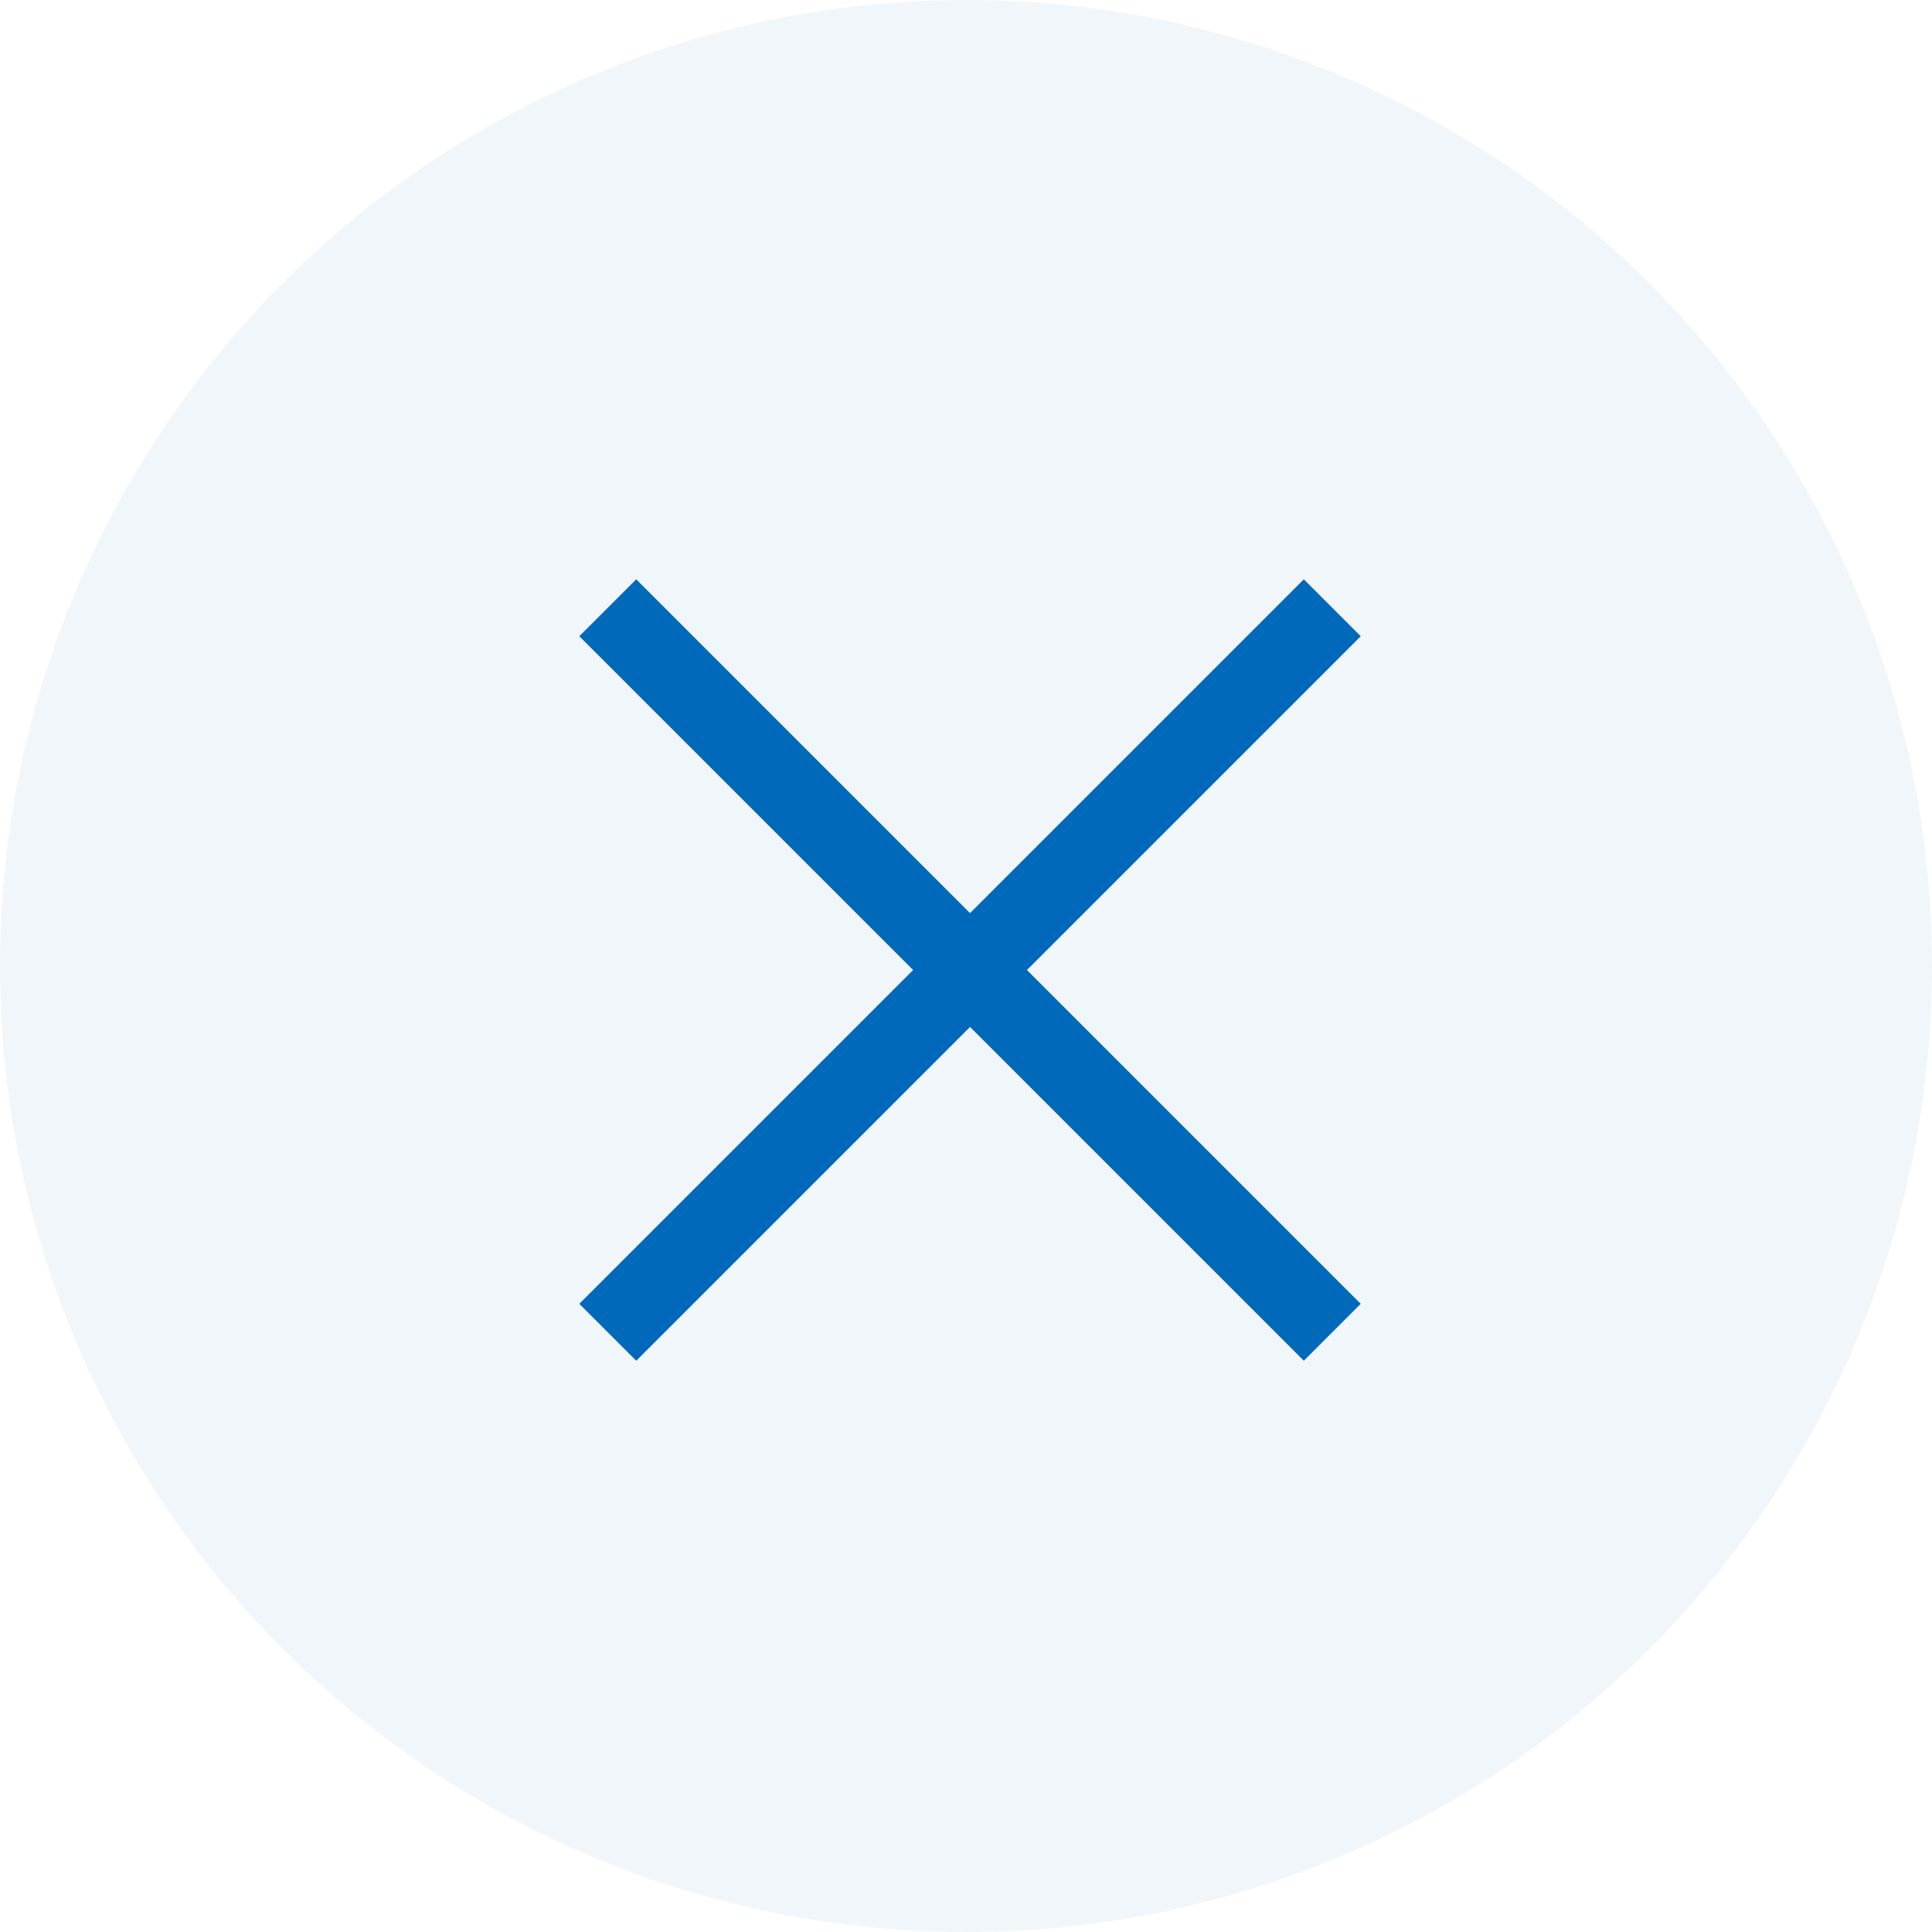 <?xml version="1.0" encoding="UTF-8"?>
<svg width="24px" height="24px" viewBox="0 0 24 24" version="1.1" xmlns="http://www.w3.org/2000/svg" xmlns:xlink="http://www.w3.org/1999/xlink">
    <title>Elements/Graphics/Style3/Close/Black</title>
    <g id="Elements/Graphics/Style3/Close/Black" stroke="none" stroke-width="1" fill="none" fill-rule="evenodd">
        <g id="Group">
            <circle id="Oval" fill-opacity="0.06" fill="#1268B3" cx="12" cy="12" r="12"></circle>
            <g id="Group" transform="translate(7, 7)" stroke="#0069B9">
                <line x1="0.55" y1="9.55" x2="9.55" y2="0.55" id="Path-5"></line>
                <line x1="0.55" y1="9.55" x2="9.55" y2="0.55" id="Path-5" transform="translate(5.05, 5.05) scale(-1, 1) translate(-5.05, -5.05) "></line>
            </g>
        </g>
    </g>
</svg>